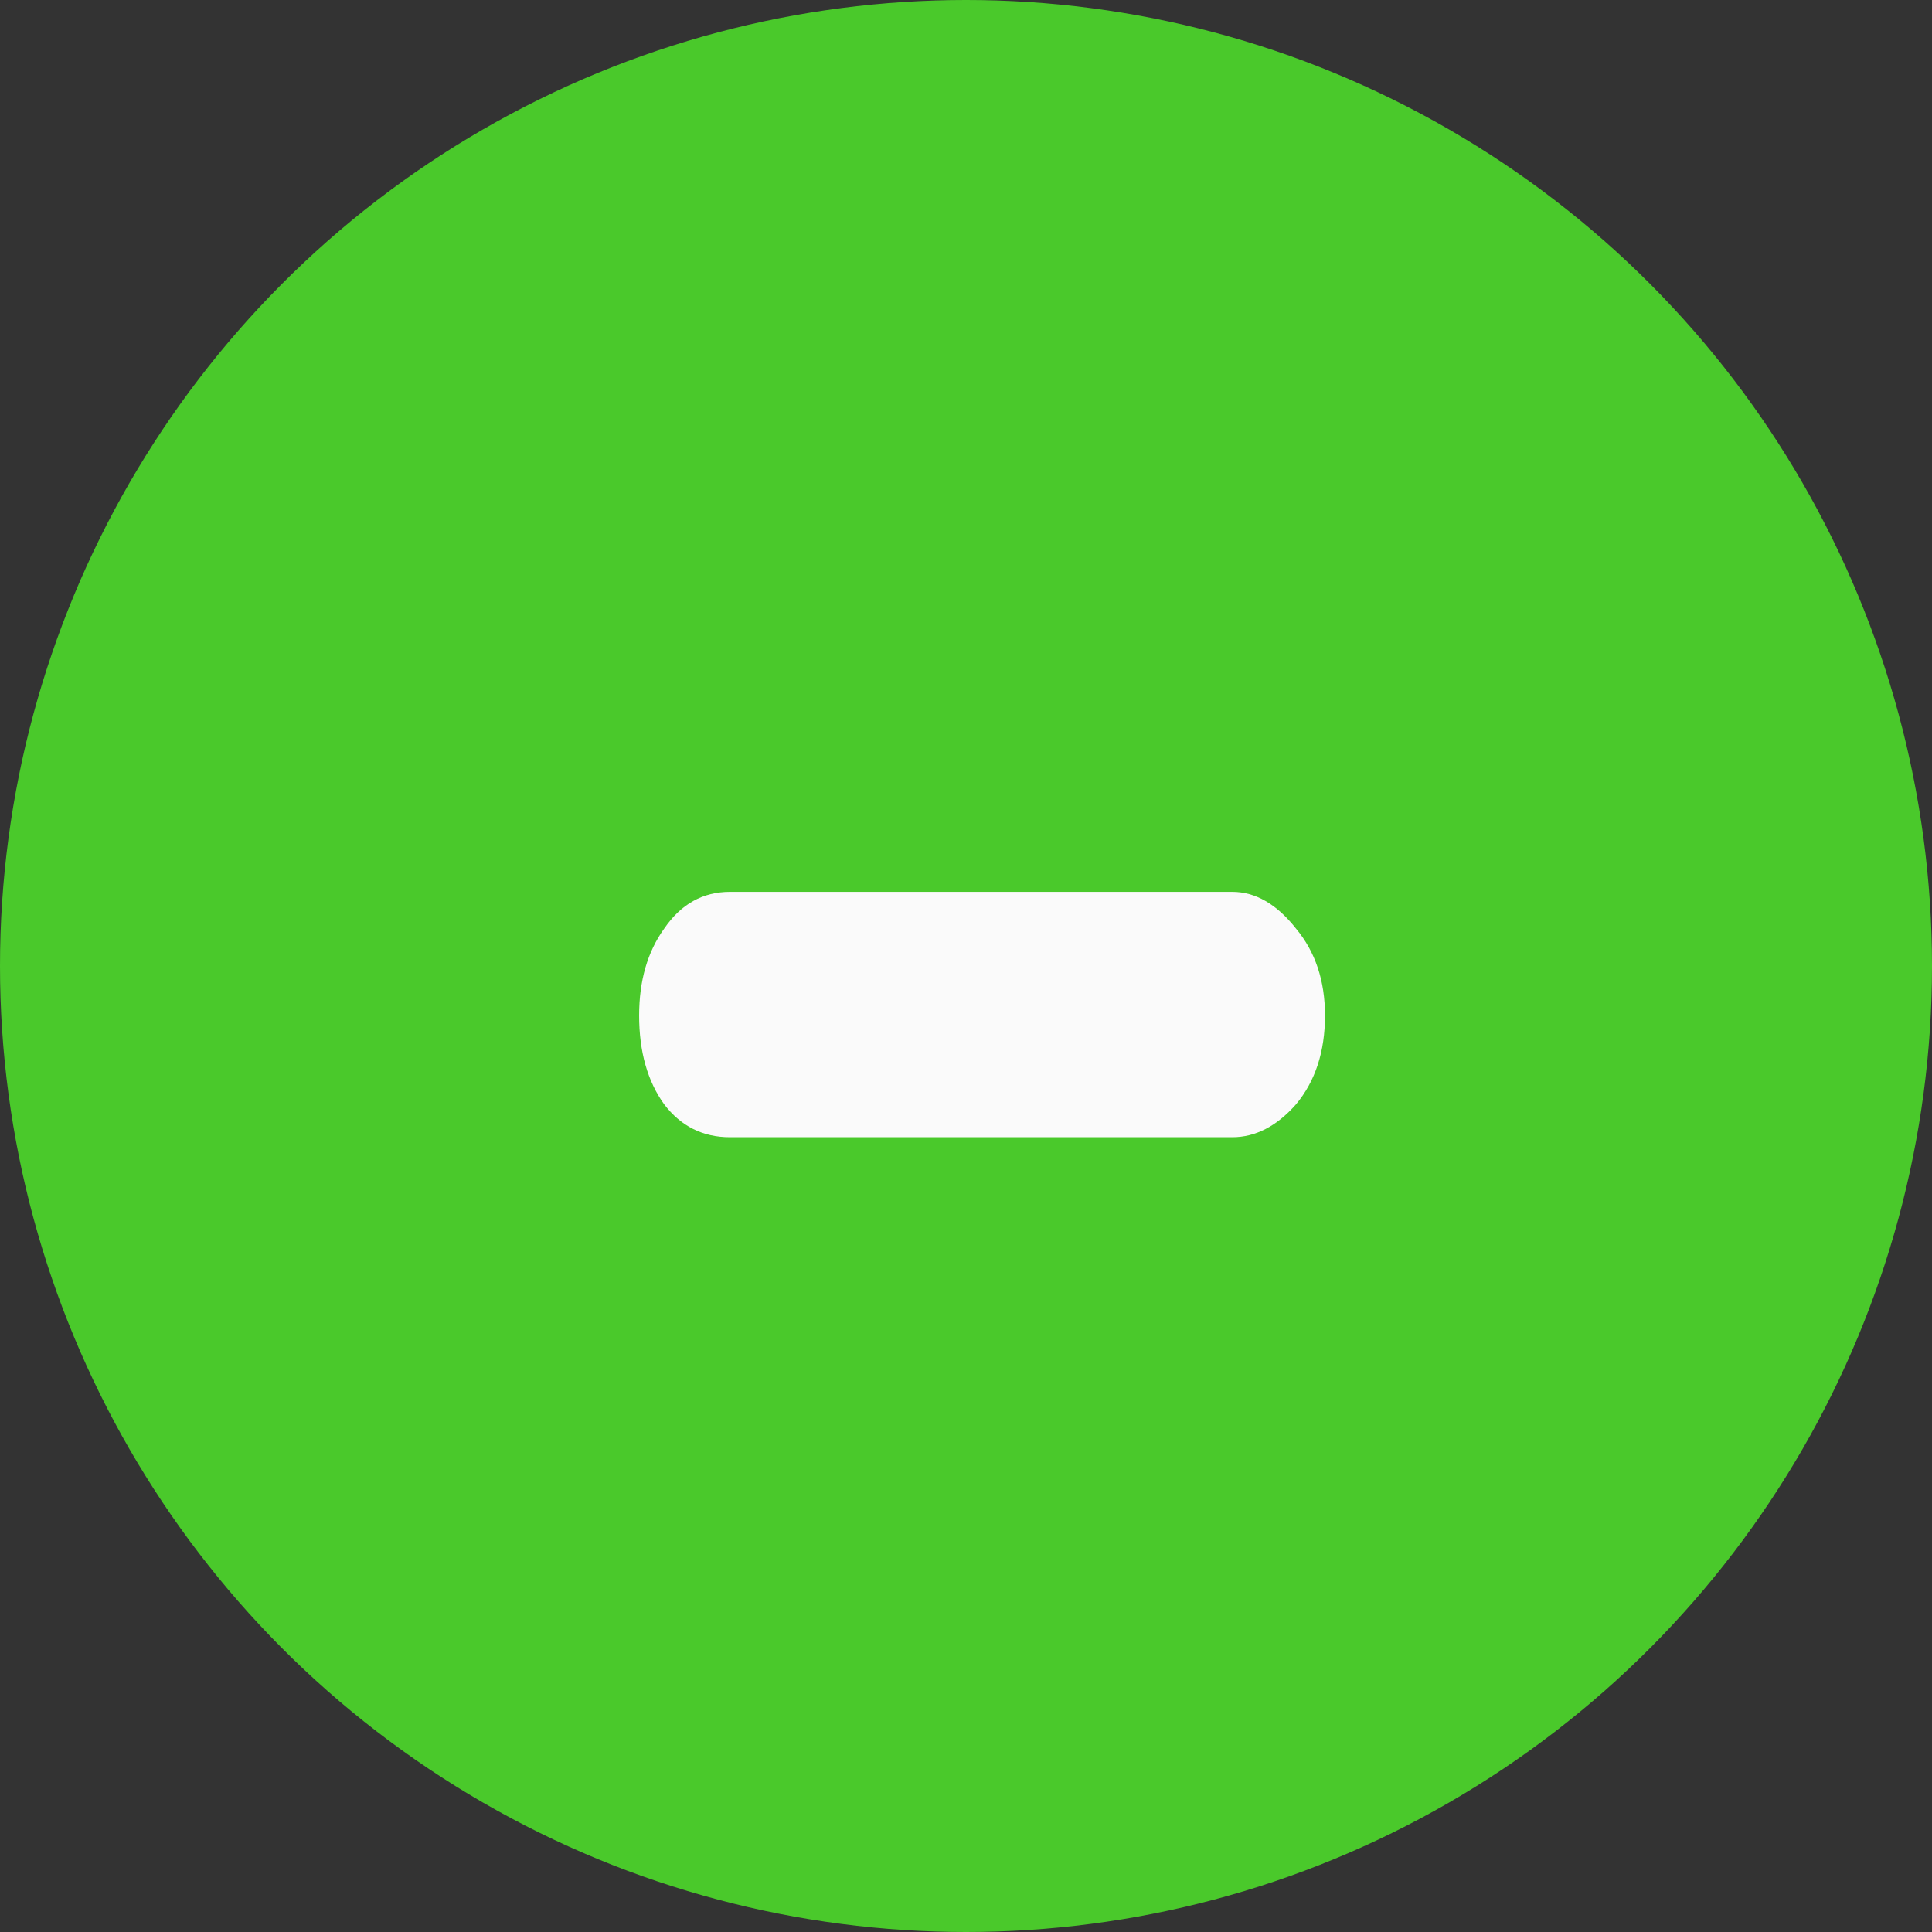 <svg width="64" height="64" viewBox="0 0 64 64" fill="none" xmlns="http://www.w3.org/2000/svg">
<rect x="0" y="0" width="64" height="64" fill="#333333" stroke="none"/>
<circle cx="32" cy="32" r="32" fill="#4AC92B"/>
<path d="M24.18 37.672C23.284 37.672 22.558 37.309 22.003 36.584C21.449 35.816 21.172 34.835 21.172 33.64C21.172 32.488 21.449 31.528 22.003 30.76C22.558 29.949 23.284 29.544 24.18 29.544H40.819C41.587 29.544 42.291 29.949 42.931 30.76C43.572 31.528 43.892 32.488 43.892 33.64C43.892 34.835 43.572 35.816 42.931 36.584C42.291 37.309 41.587 37.672 40.819 37.672H24.18Z" fill="#FAFAFA"/>
</svg>
